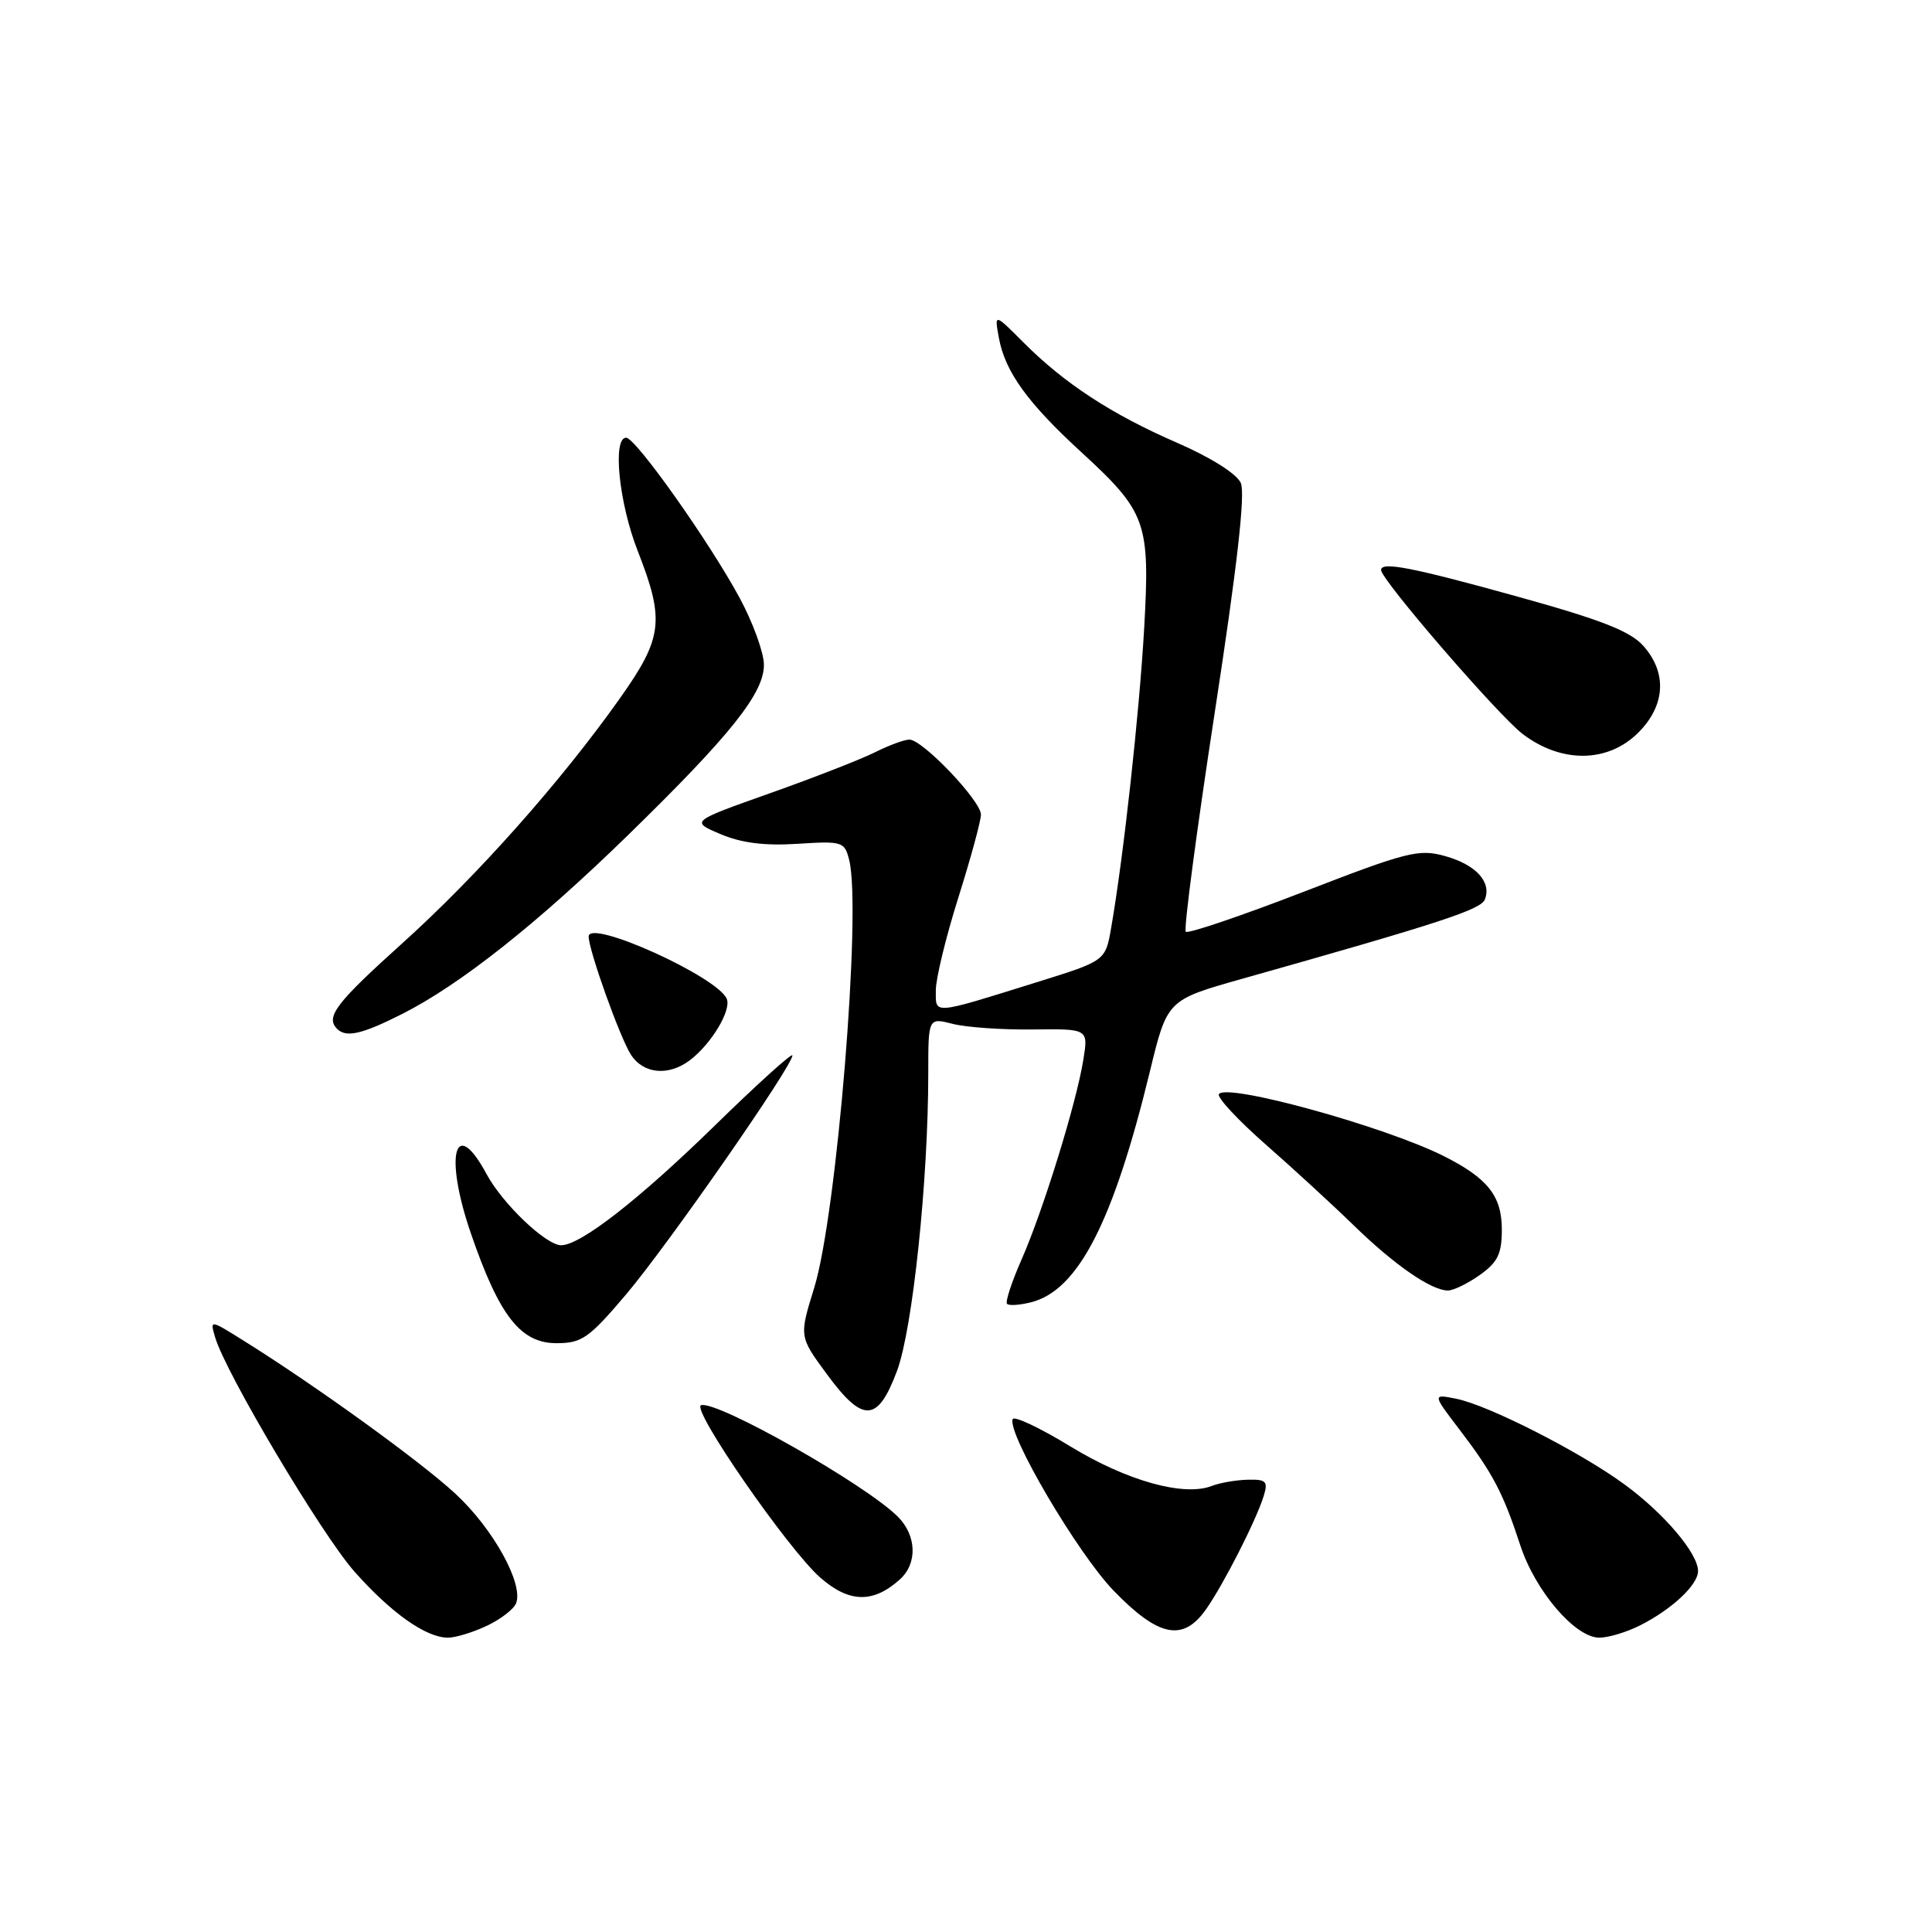 <?xml version="1.0" encoding="UTF-8" standalone="no"?>
<!DOCTYPE svg PUBLIC "-//W3C//DTD SVG 1.1//EN" "http://www.w3.org/Graphics/SVG/1.1/DTD/svg11.dtd" >
<svg xmlns="http://www.w3.org/2000/svg" xmlns:xlink="http://www.w3.org/1999/xlink" version="1.1" viewBox="0 0 256 256">
 <g >
 <path fill="currentColor"
d=" M 64.52 215.42 C 66.35 214.56 68.09 213.21 68.39 212.43 C 69.38 209.85 65.35 202.57 60.38 197.96 C 55.78 193.68 41.77 183.56 32.16 177.57 C 27.82 174.86 27.82 174.86 28.50 177.18 C 29.87 181.90 42.65 203.38 46.98 208.26 C 51.86 213.75 56.44 216.99 59.35 217.00 C 60.37 217.00 62.69 216.29 64.52 215.42 Z  M 217.30 215.38 C 221.55 213.24 225.00 210.00 225.00 208.17 C 225.00 205.84 220.51 200.54 215.28 196.71 C 209.41 192.40 197.22 186.19 192.95 185.34 C 189.79 184.71 189.79 184.71 193.44 189.49 C 197.81 195.22 199.18 197.83 201.45 204.77 C 203.43 210.82 208.72 217.00 211.92 217.00 C 213.12 217.00 215.54 216.27 217.30 215.38 Z  M 159.80 213.25 C 162.09 210.01 166.45 201.45 167.44 198.25 C 168.05 196.28 167.79 196.01 165.32 196.07 C 163.77 196.11 161.64 196.48 160.58 196.89 C 156.89 198.34 149.33 196.23 141.85 191.67 C 137.81 189.20 134.36 187.57 134.18 188.05 C 133.47 189.99 142.80 205.84 147.54 210.75 C 153.50 216.92 156.75 217.58 159.80 213.25 Z  M 119.25 209.27 C 121.59 207.16 121.46 203.46 118.97 200.97 C 114.68 196.68 94.96 185.51 92.89 186.20 C 91.53 186.66 104.43 205.30 108.68 209.03 C 112.52 212.40 115.70 212.47 119.25 209.27 Z  M 118.86 181.65 C 120.93 176.11 123.00 156.42 123.00 142.22 C 123.00 134.84 123.00 134.84 126.25 135.67 C 128.04 136.13 132.81 136.46 136.85 136.41 C 144.21 136.32 144.21 136.32 143.55 140.41 C 142.65 146.08 138.22 160.41 135.36 166.90 C 134.05 169.88 133.18 172.52 133.44 172.77 C 133.70 173.03 135.12 172.94 136.61 172.56 C 142.85 171.00 147.51 161.94 152.36 142.00 C 154.66 132.50 154.66 132.50 164.58 129.70 C 190.95 122.26 196.25 120.52 196.76 119.17 C 197.65 116.85 195.57 114.58 191.50 113.44 C 188.01 112.46 186.50 112.84 172.68 118.19 C 164.42 121.38 157.42 123.75 157.12 123.46 C 156.83 123.16 158.55 110.12 160.95 94.47 C 163.94 75.03 165.03 65.38 164.41 63.99 C 163.87 62.78 160.43 60.61 155.97 58.67 C 147.29 54.90 141.01 50.80 135.58 45.34 C 131.75 41.50 131.75 41.50 132.37 44.83 C 133.19 49.26 136.16 53.38 143.22 59.86 C 151.92 67.85 152.40 69.18 151.61 83.23 C 150.97 94.48 148.88 113.47 147.24 122.91 C 146.48 127.31 146.48 127.31 137.54 130.10 C 123.36 134.52 124.00 134.46 124.00 131.22 C 124.00 129.67 125.34 124.15 126.98 118.95 C 128.62 113.75 129.97 108.80 129.98 107.95 C 130.00 106.13 122.25 98.00 120.50 98.00 C 119.84 98.00 117.78 98.76 115.92 99.69 C 114.06 100.62 107.80 103.06 102.02 105.11 C 91.50 108.84 91.50 108.84 95.46 110.52 C 98.24 111.70 101.30 112.09 105.66 111.81 C 111.63 111.43 111.91 111.52 112.52 113.95 C 114.19 120.57 110.88 160.93 107.89 170.63 C 105.89 177.09 105.89 177.09 109.53 182.04 C 114.34 188.60 116.29 188.52 118.86 181.65 Z  M 83.00 171.47 C 88.52 164.94 105.00 141.26 105.00 139.85 C 105.00 139.44 100.39 143.60 94.75 149.11 C 84.68 158.95 76.92 165.00 74.36 165.00 C 72.35 165.00 66.59 159.51 64.47 155.57 C 60.24 147.71 58.83 153.07 62.40 163.45 C 66.17 174.40 68.99 178.01 73.80 177.98 C 77.11 177.97 78.07 177.29 83.00 171.47 Z  M 196.10 168.93 C 198.46 167.25 199.00 166.13 199.00 162.93 C 199.00 158.47 197.14 156.12 191.29 153.18 C 183.44 149.24 162.45 143.46 161.51 144.98 C 161.24 145.42 164.03 148.41 167.70 151.64 C 171.37 154.86 176.64 159.70 179.41 162.40 C 184.77 167.62 189.65 170.99 191.85 171.00 C 192.59 171.00 194.50 170.07 196.10 168.93 Z  M 91.42 140.48 C 94.22 138.36 96.91 133.92 96.31 132.38 C 95.20 129.48 78.00 121.69 78.00 124.09 C 78.00 125.90 82.14 137.48 83.60 139.75 C 85.25 142.31 88.59 142.63 91.42 140.48 Z  M 53.28 134.36 C 60.94 130.49 71.12 122.44 83.07 110.80 C 96.88 97.34 101.33 91.76 101.22 87.98 C 101.17 86.36 99.74 82.44 98.03 79.27 C 94.02 71.83 84.23 58.00 82.97 58.00 C 81.13 58.00 82.01 66.64 84.50 73.00 C 88.11 82.22 87.83 84.51 82.10 92.59 C 74.28 103.62 63.23 116.06 53.25 125.04 C 44.50 132.92 43.10 134.76 44.67 136.33 C 45.86 137.53 47.98 137.04 53.28 134.36 Z  M 217.08 97.08 C 220.68 93.48 220.93 89.16 217.75 85.58 C 216.01 83.63 212.19 82.13 201.00 79.03 C 187.09 75.17 183.00 74.38 183.00 75.53 C 183.00 76.82 198.50 94.76 201.75 97.25 C 206.89 101.17 213.06 101.10 217.08 97.08 Z "/>
</g>
</svg>